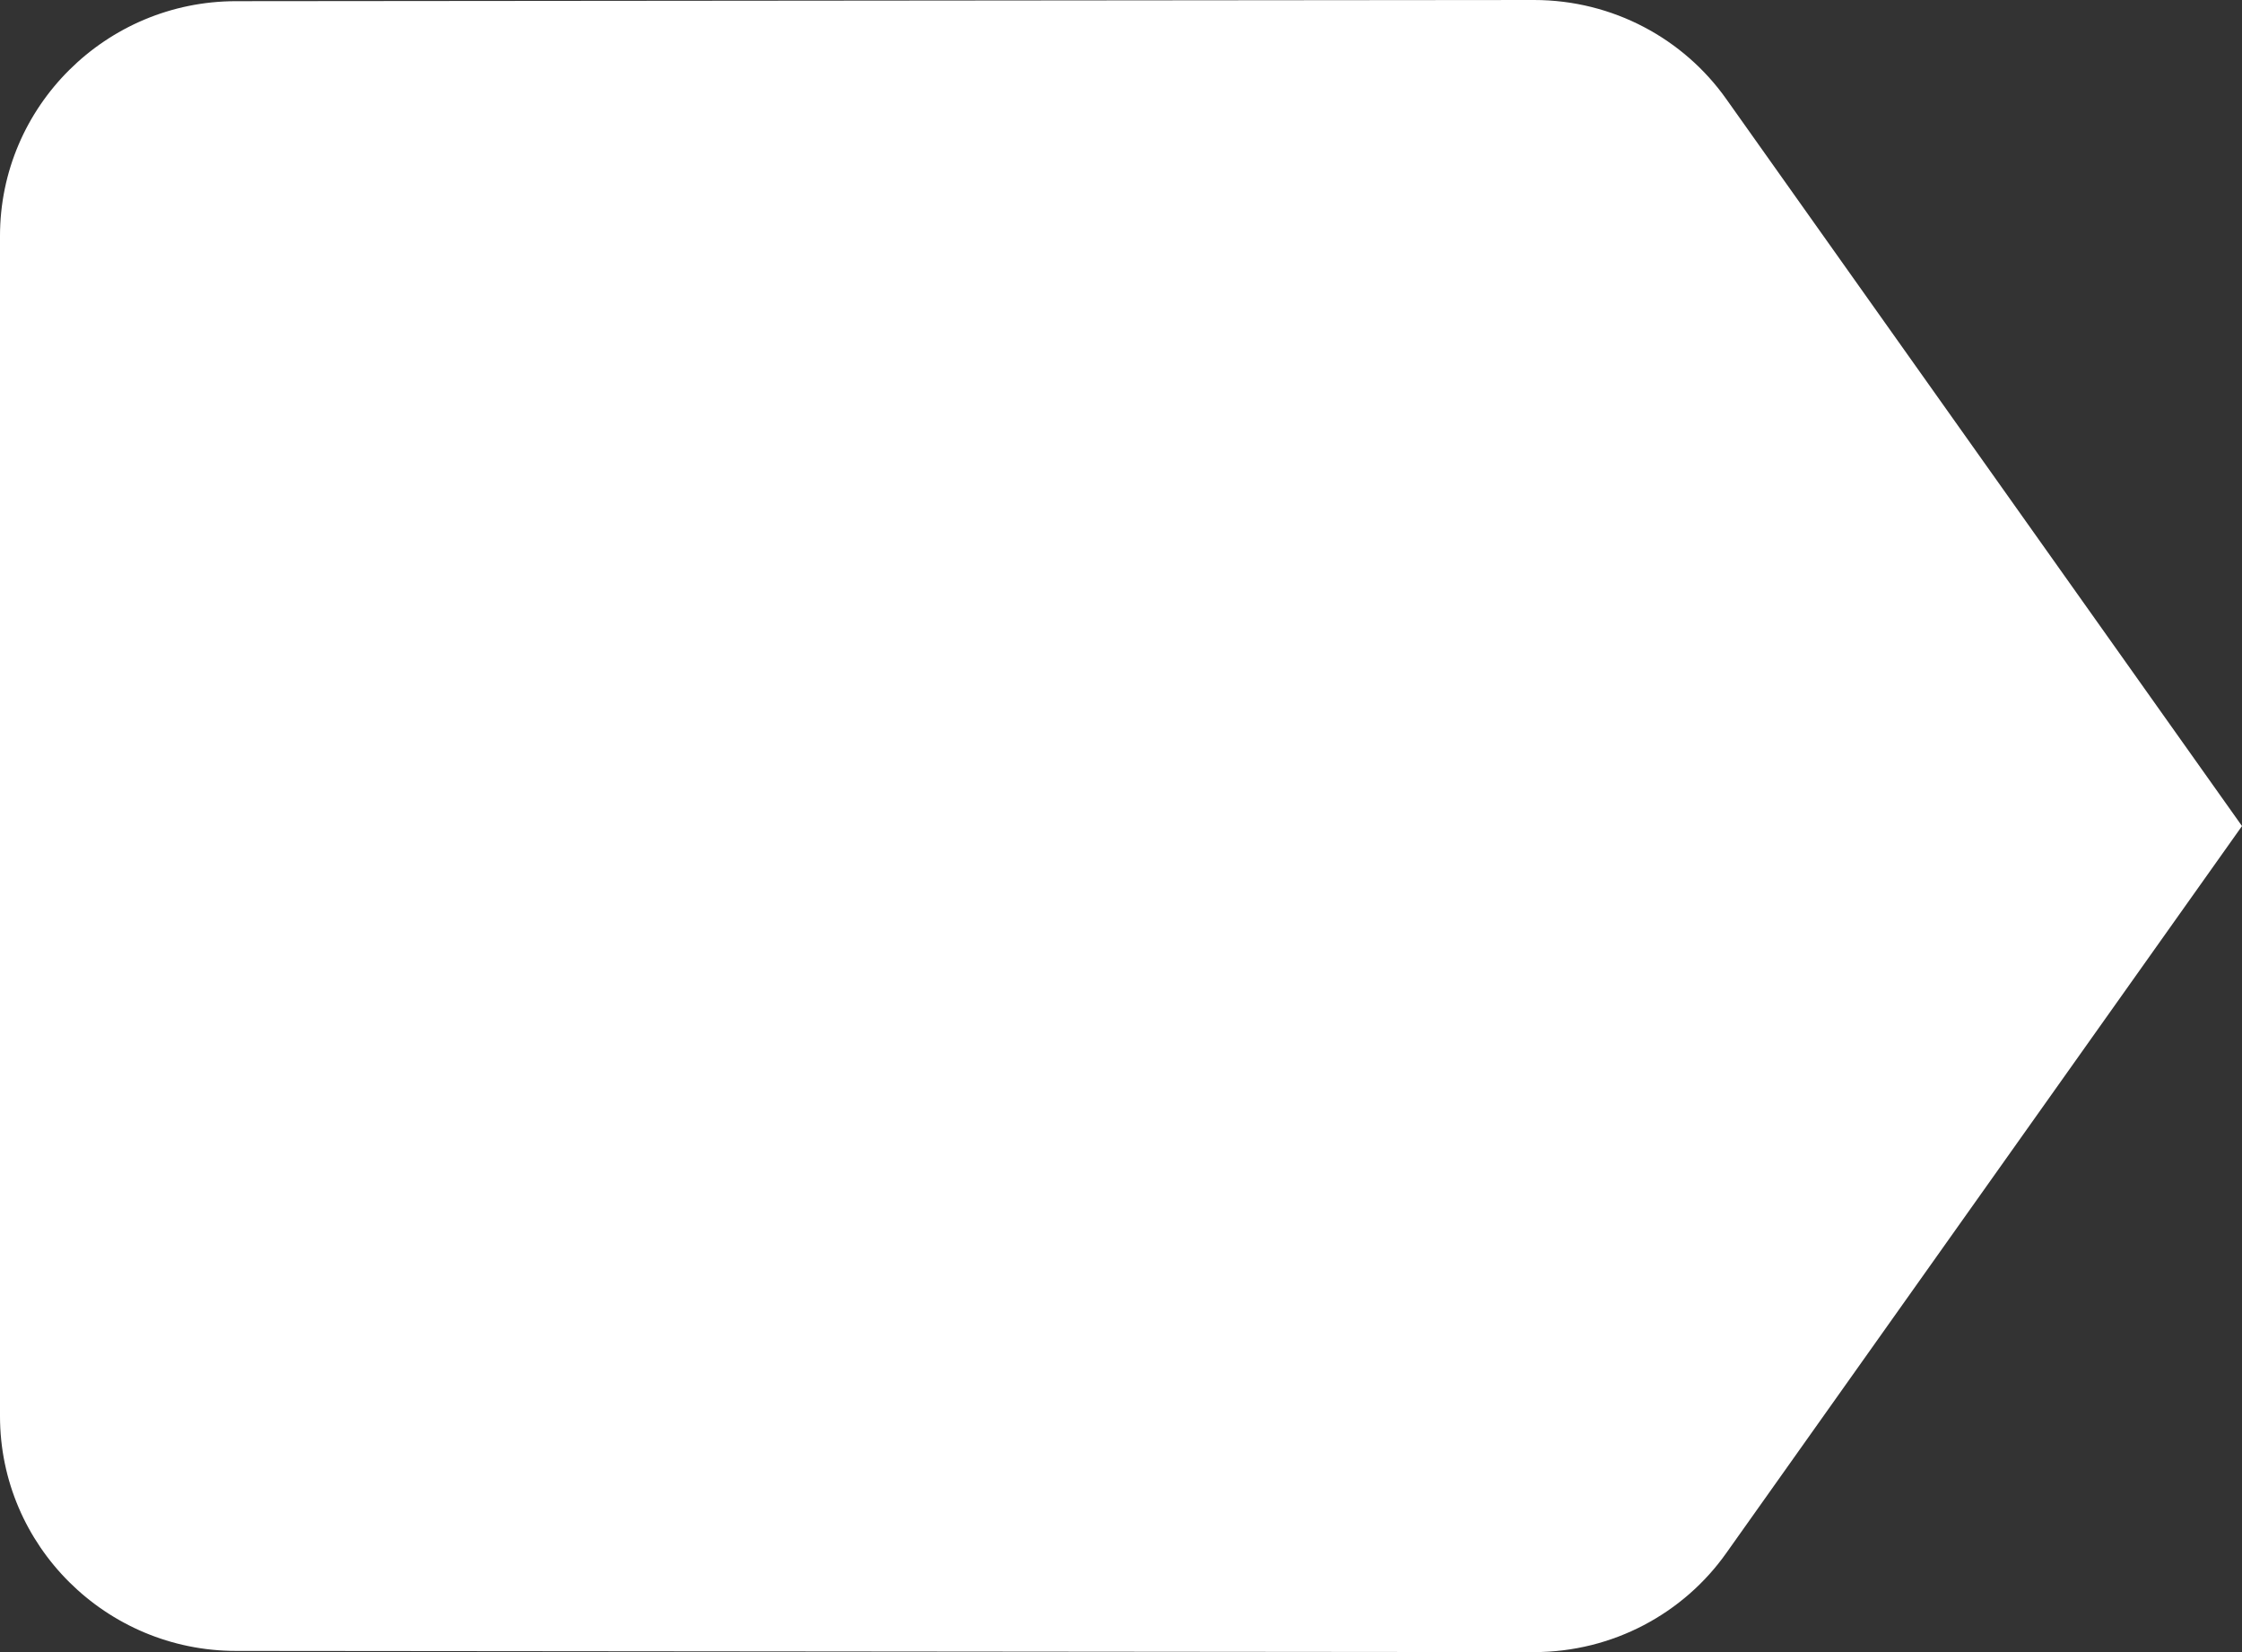 <svg width="19" height="14" viewBox="0 0 19 14" fill="none" xmlns="http://www.w3.org/2000/svg">
<rect x="0" y="0" width="19" height="14" fill="#333333" stroke="none"/>
<path d="M14.63 0.84C14.27 0.33 13.67 0 13 0L2 0.01C0.9 0.01 0 0.9 0 2V12C0 13.1 0.9 13.99 2 13.99L13 14C13.67 14 14.27 13.67 14.63 13.16L19 7L14.63 0.84Z" fill="white"/>
</svg>
